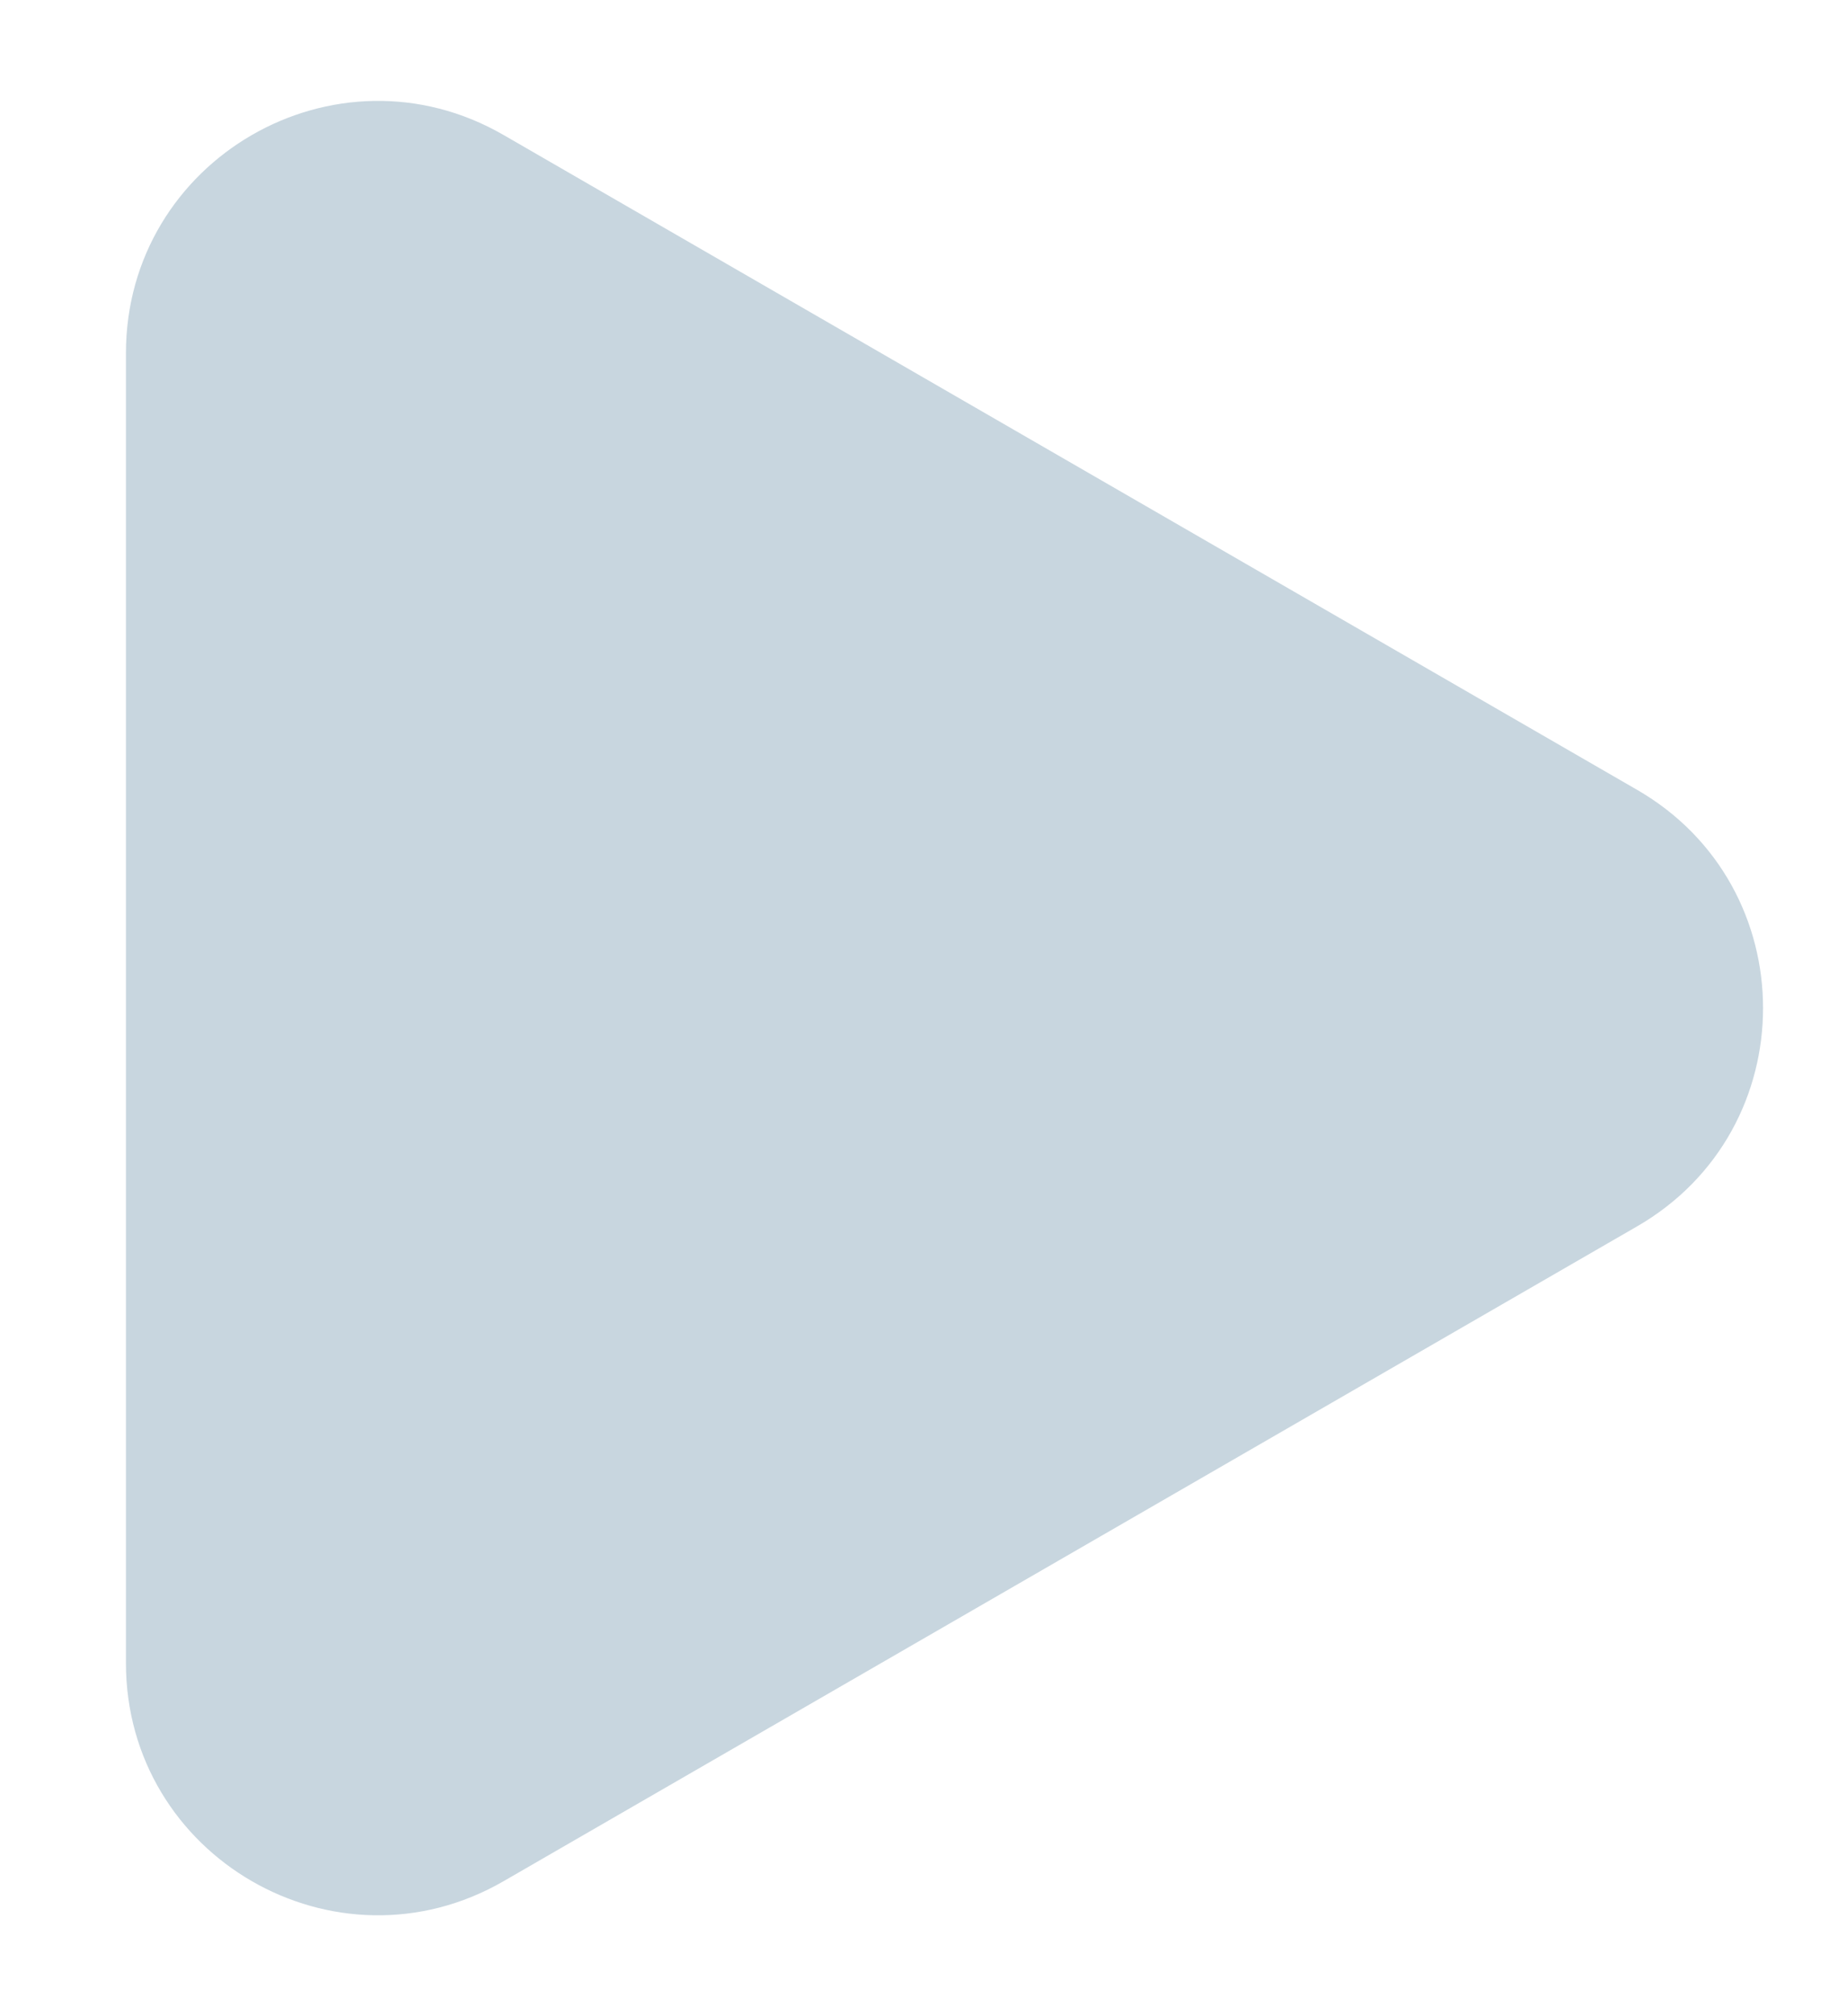 <svg width="11" height="12" viewBox="0 0 11 12" fill="none" xmlns="http://www.w3.org/2000/svg">
<path id="Polygon 1" d="M9.75 4.701C10.75 5.278 10.75 6.722 9.75 7.299L3 11.196C2 11.774 0.75 11.052 0.75 9.897L0.75 2.103C0.75 0.948 2 0.226 3 0.804L9.75 4.701Z" fill="#C8D6DF"/>
</svg>
